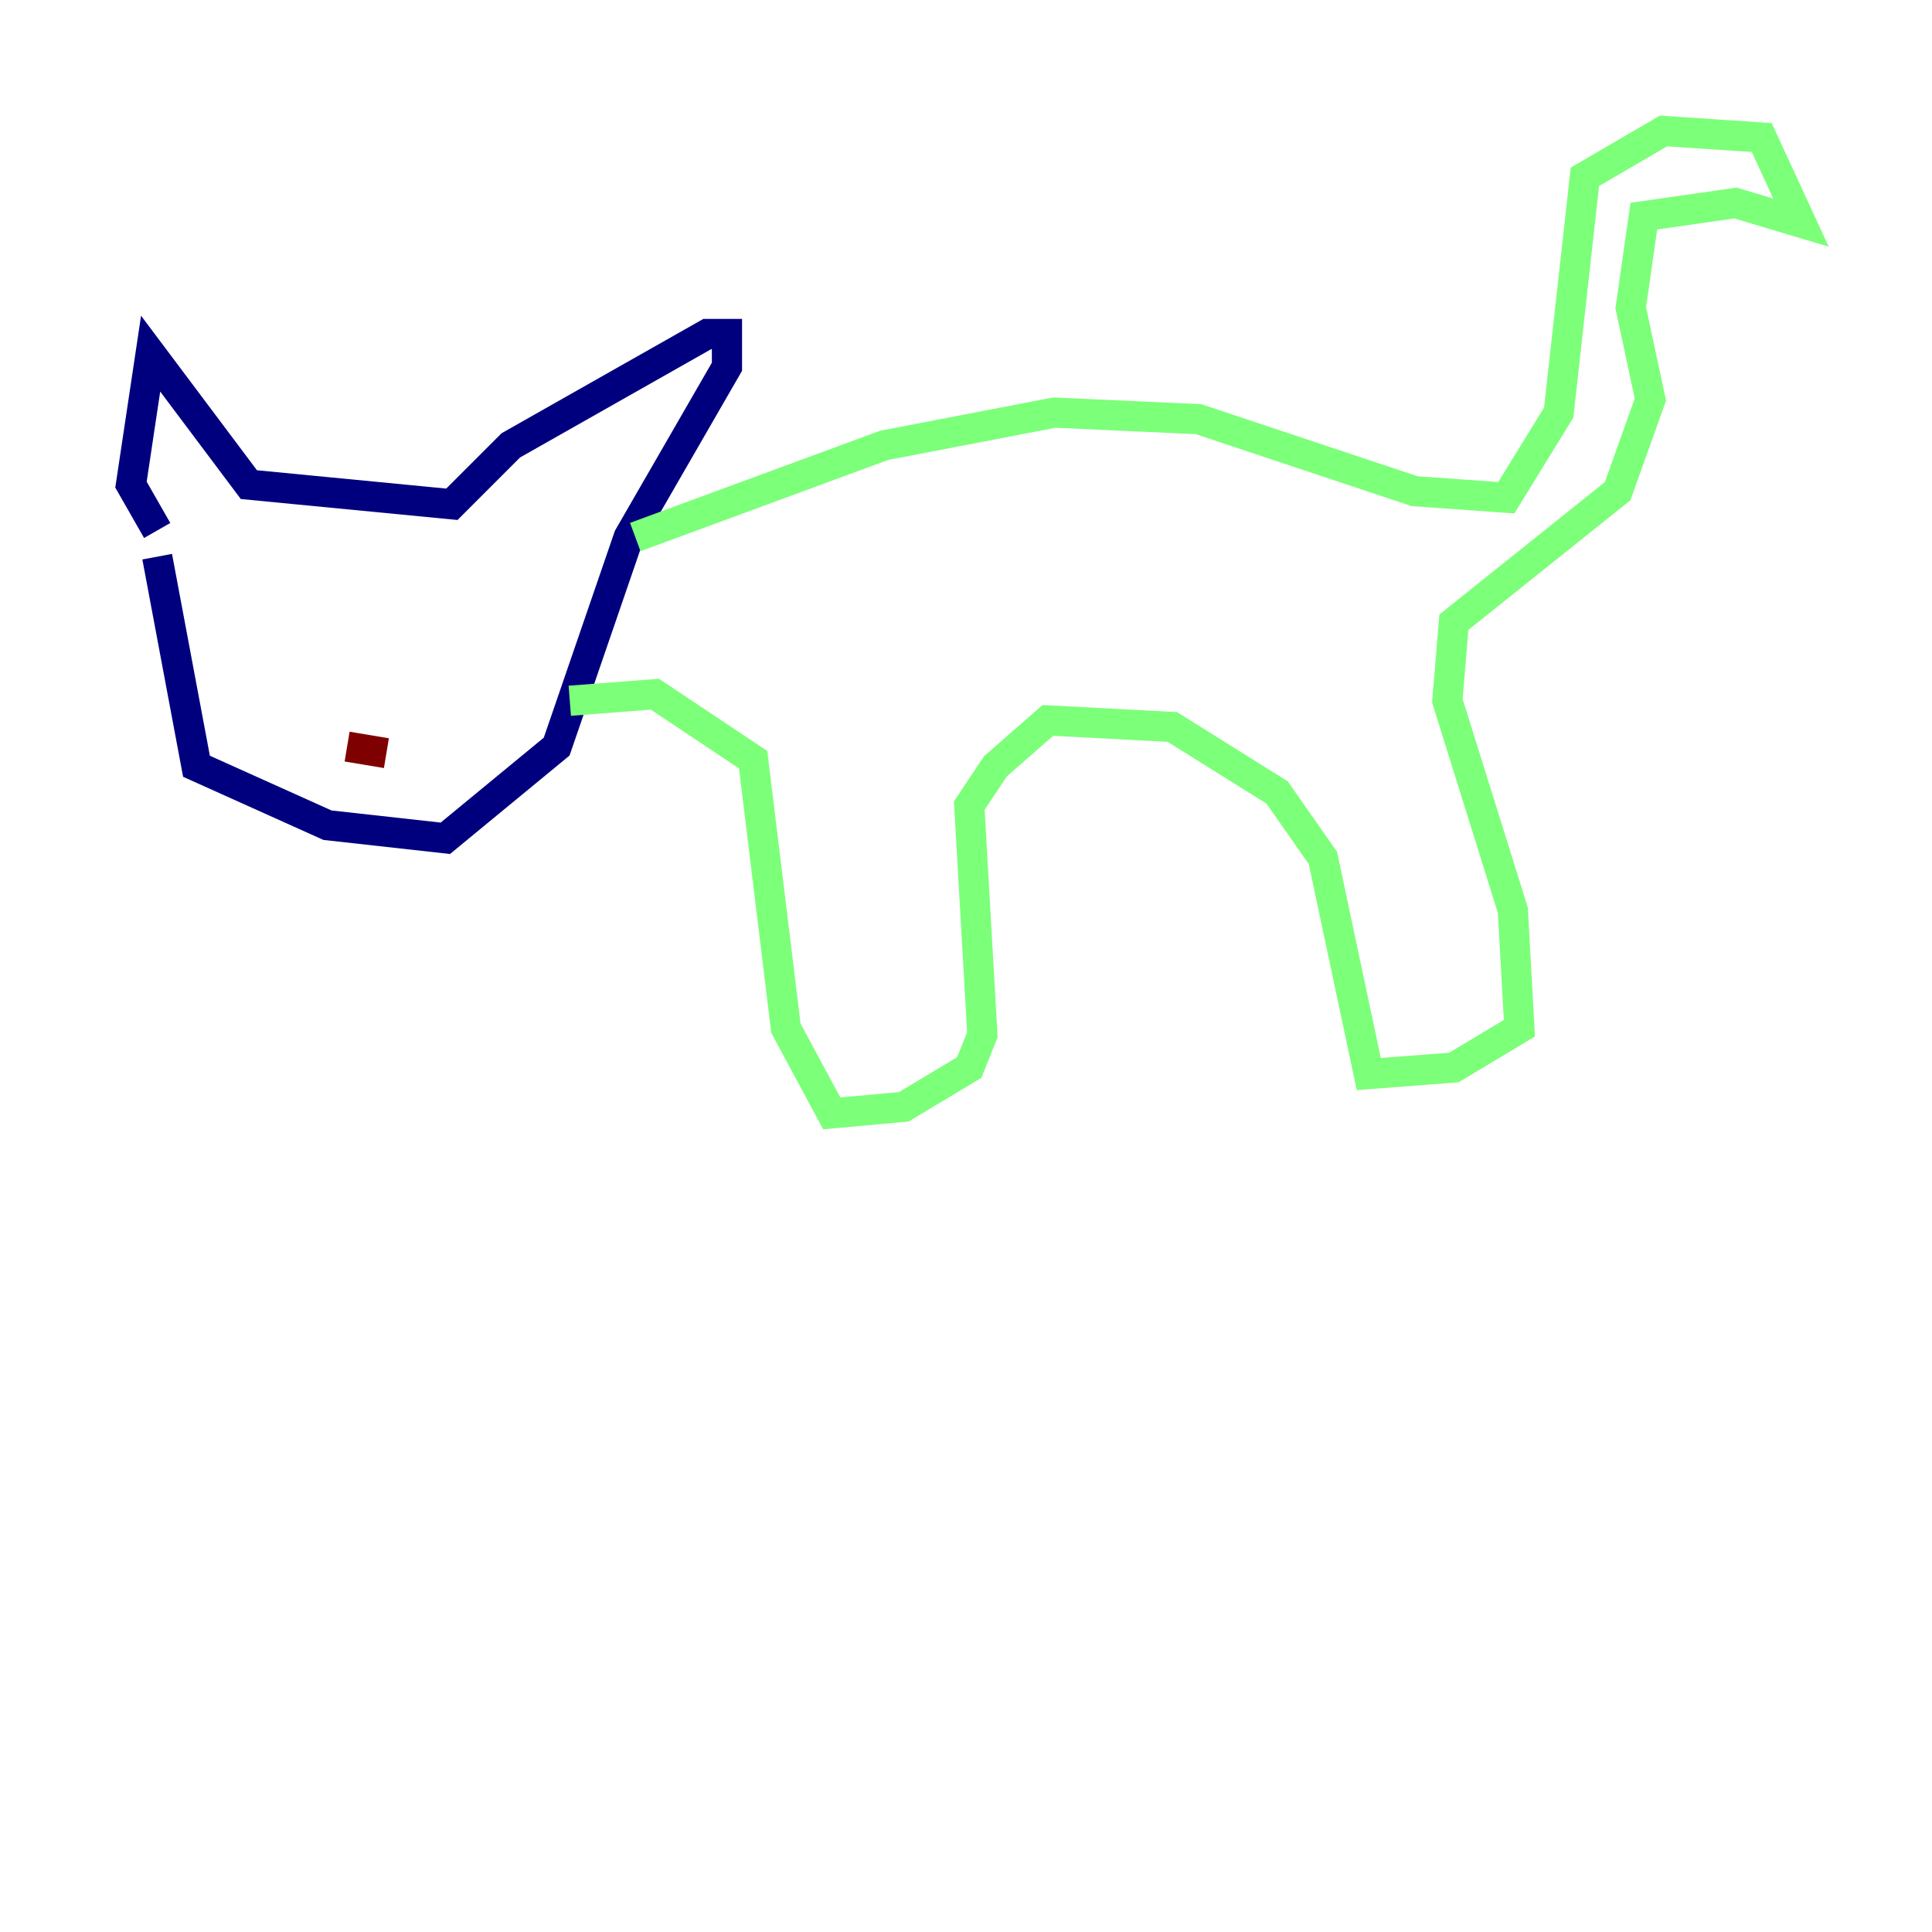 <?xml version="1.0" encoding="utf-8" ?>
<svg baseProfile="tiny" height="128" version="1.2" viewBox="0,0,128,128" width="128" xmlns="http://www.w3.org/2000/svg" xmlns:ev="http://www.w3.org/2001/xml-events" xmlns:xlink="http://www.w3.org/1999/xlink"><defs /><polyline fill="none" points="10.414,36.881 13.017,50.766 21.695,54.671 29.505,55.539 36.881,49.464 41.654,35.58 48.163,24.298 48.163,22.129 46.861,22.129 33.844,29.505 29.939,33.41 16.488,32.108 9.98,23.43 8.678,32.108 10.414,35.146" stroke="#00007f" stroke-width="2" /><polyline fill="none" points="42.088,35.58 58.576,29.505 69.858,27.336 79.403,27.77 93.722,32.542 99.797,32.976 103.268,27.336 105.003,11.715 110.21,8.678 116.719,9.112 119.322,14.752 114.983,13.451 108.909,14.319 108.041,20.393 109.342,26.468 107.173,32.542 96.325,41.22 95.891,46.427 100.231,60.312 100.664,68.122 96.325,70.725 90.685,71.159 87.647,56.841 84.61,52.502 77.668,48.163 69.424,47.729 65.953,50.766 64.217,53.37 65.085,68.556 64.217,70.725 59.878,73.329 55.105,73.763 52.068,68.122 49.898,50.332 43.39,45.993 37.749,46.427" stroke="#7cff79" stroke-width="2" /><polyline fill="none" points="22.997,49.464 25.6,49.898" stroke="#7f0000" stroke-width="2" /></svg>